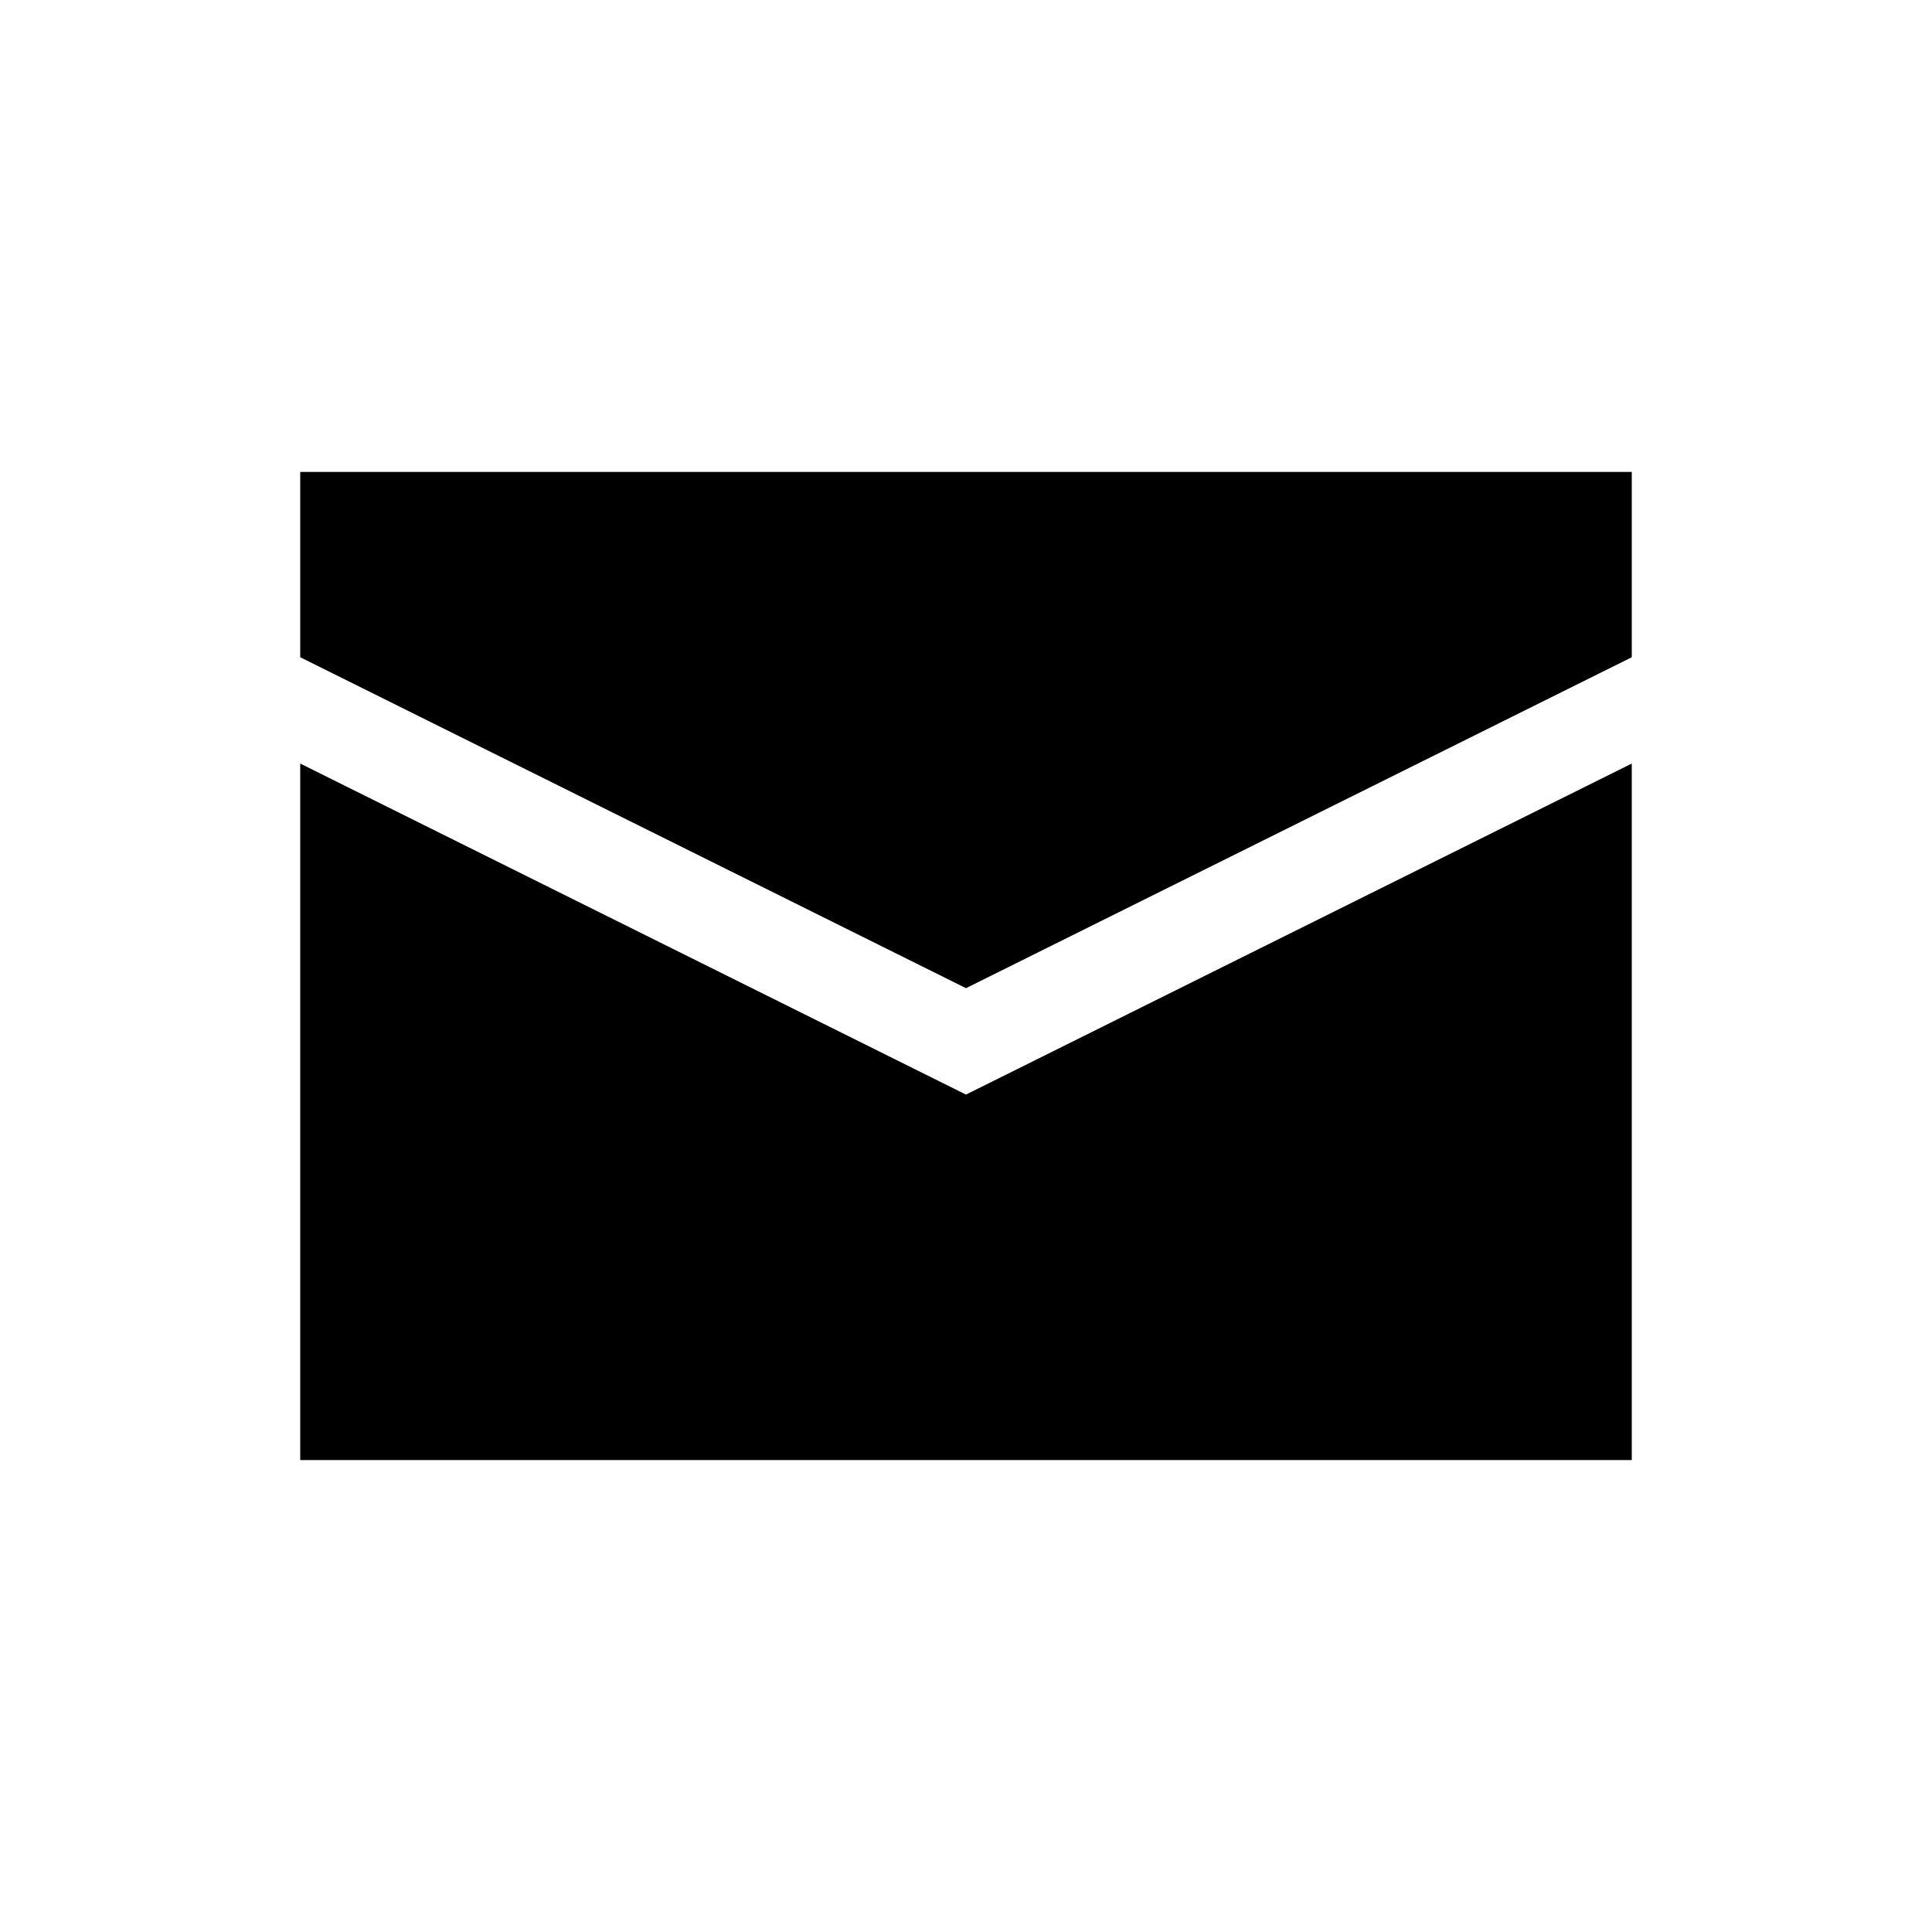 <?xml version="1.0" encoding="utf-8"?>
<svg version="1.2" baseProfile="tiny" xmlns="http://www.w3.org/2000/svg" xmlns:xlink="http://www.w3.org/1999/xlink"
	 x="0px" y="0px" width="96px" height="96px" viewBox="0 0 96 96" xml:space="preserve">
<g class="icon">
  <polygon points="14.918,37.94 14.918,72.551 81.082,72.551 81.082,37.94 47.999,54.389 "/>
  <polygon points="14.918,23.449 14.918,32.658 47.999,49.102 81.082,32.658 81.082,23.449 "/>
</g>
</svg>

